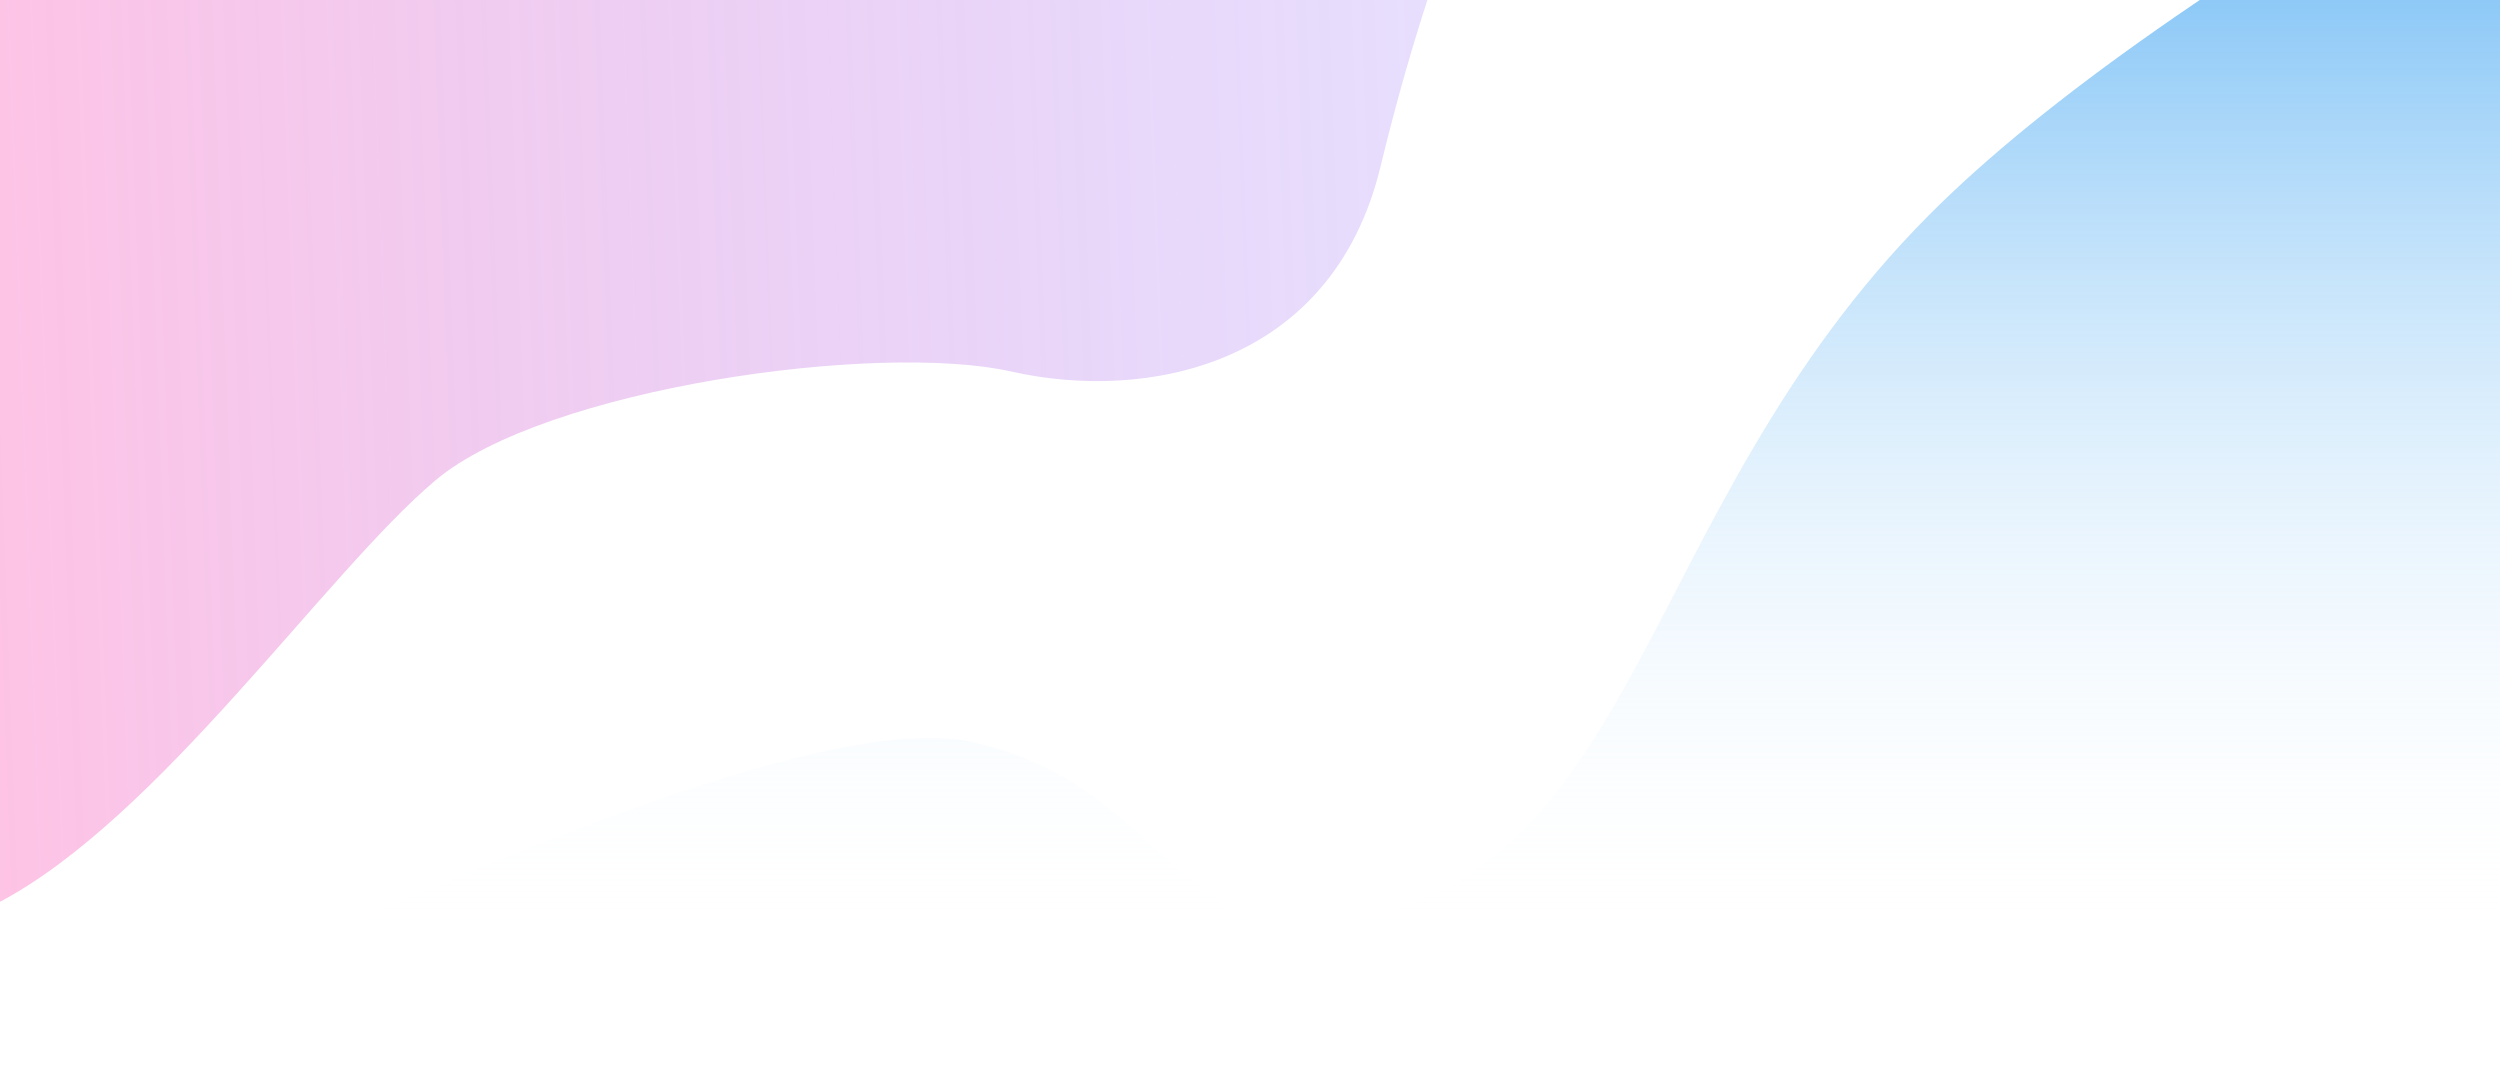 <svg xmlns="http://www.w3.org/2000/svg" width="2069" height="896" viewBox="0 0 2069 896">
  <defs>
    <linearGradient id="gradient-bg-a" x1="-3.555%" x2="113.386%" y1="47.884%" y2="44.716%">
      <stop offset="0%" stop-color="#FF87CA" stop-opacity=".5"/>
      <stop offset="100%" stop-color="#8E74FF" stop-opacity="0.2"/>
    </linearGradient>
    <linearGradient id="gradient-bg-b" x1="40.946%" x2="40.946%" y1="-23.071%" y2="104.634%">
      <stop offset="0%" stop-color="#0086ED" />
      <stop offset="88%" stop-color="#FFF" stop-opacity="0"/>
    </linearGradient>
  </defs>
  <g fill="none" fill-rule="evenodd" transform="translate(-1 -153)">
    <path fill="url(#gradient-bg-a)" d="M1242,5.68434189e-14 C1203.135,83.269 1170.307,180.235 1143.517,290.899 C1103.331,456.895 948.818,485.483 838.271,460.541 C727.725,435.598 452.16,474.046 361.324,550.575 C270.488,627.103 132.961,829.943 0,899.843 L0,5.68434189e-14 L1242,5.68434189e-14 Z"/>
    <path fill="url(#gradient-bg-b)" d="M2070,0 C1849.058,126.097 1691.517,236.446 1597.377,331.046 C1351.475,578.15 1362.037,885.036 1100.665,918.589 C974.898,934.734 959.762,800.994 805.068,766.996 C701.939,744.331 437.857,838.269 12.822,1048.811 L2070,1048.811 L2070,0 Z"/>
  </g>
</svg>
